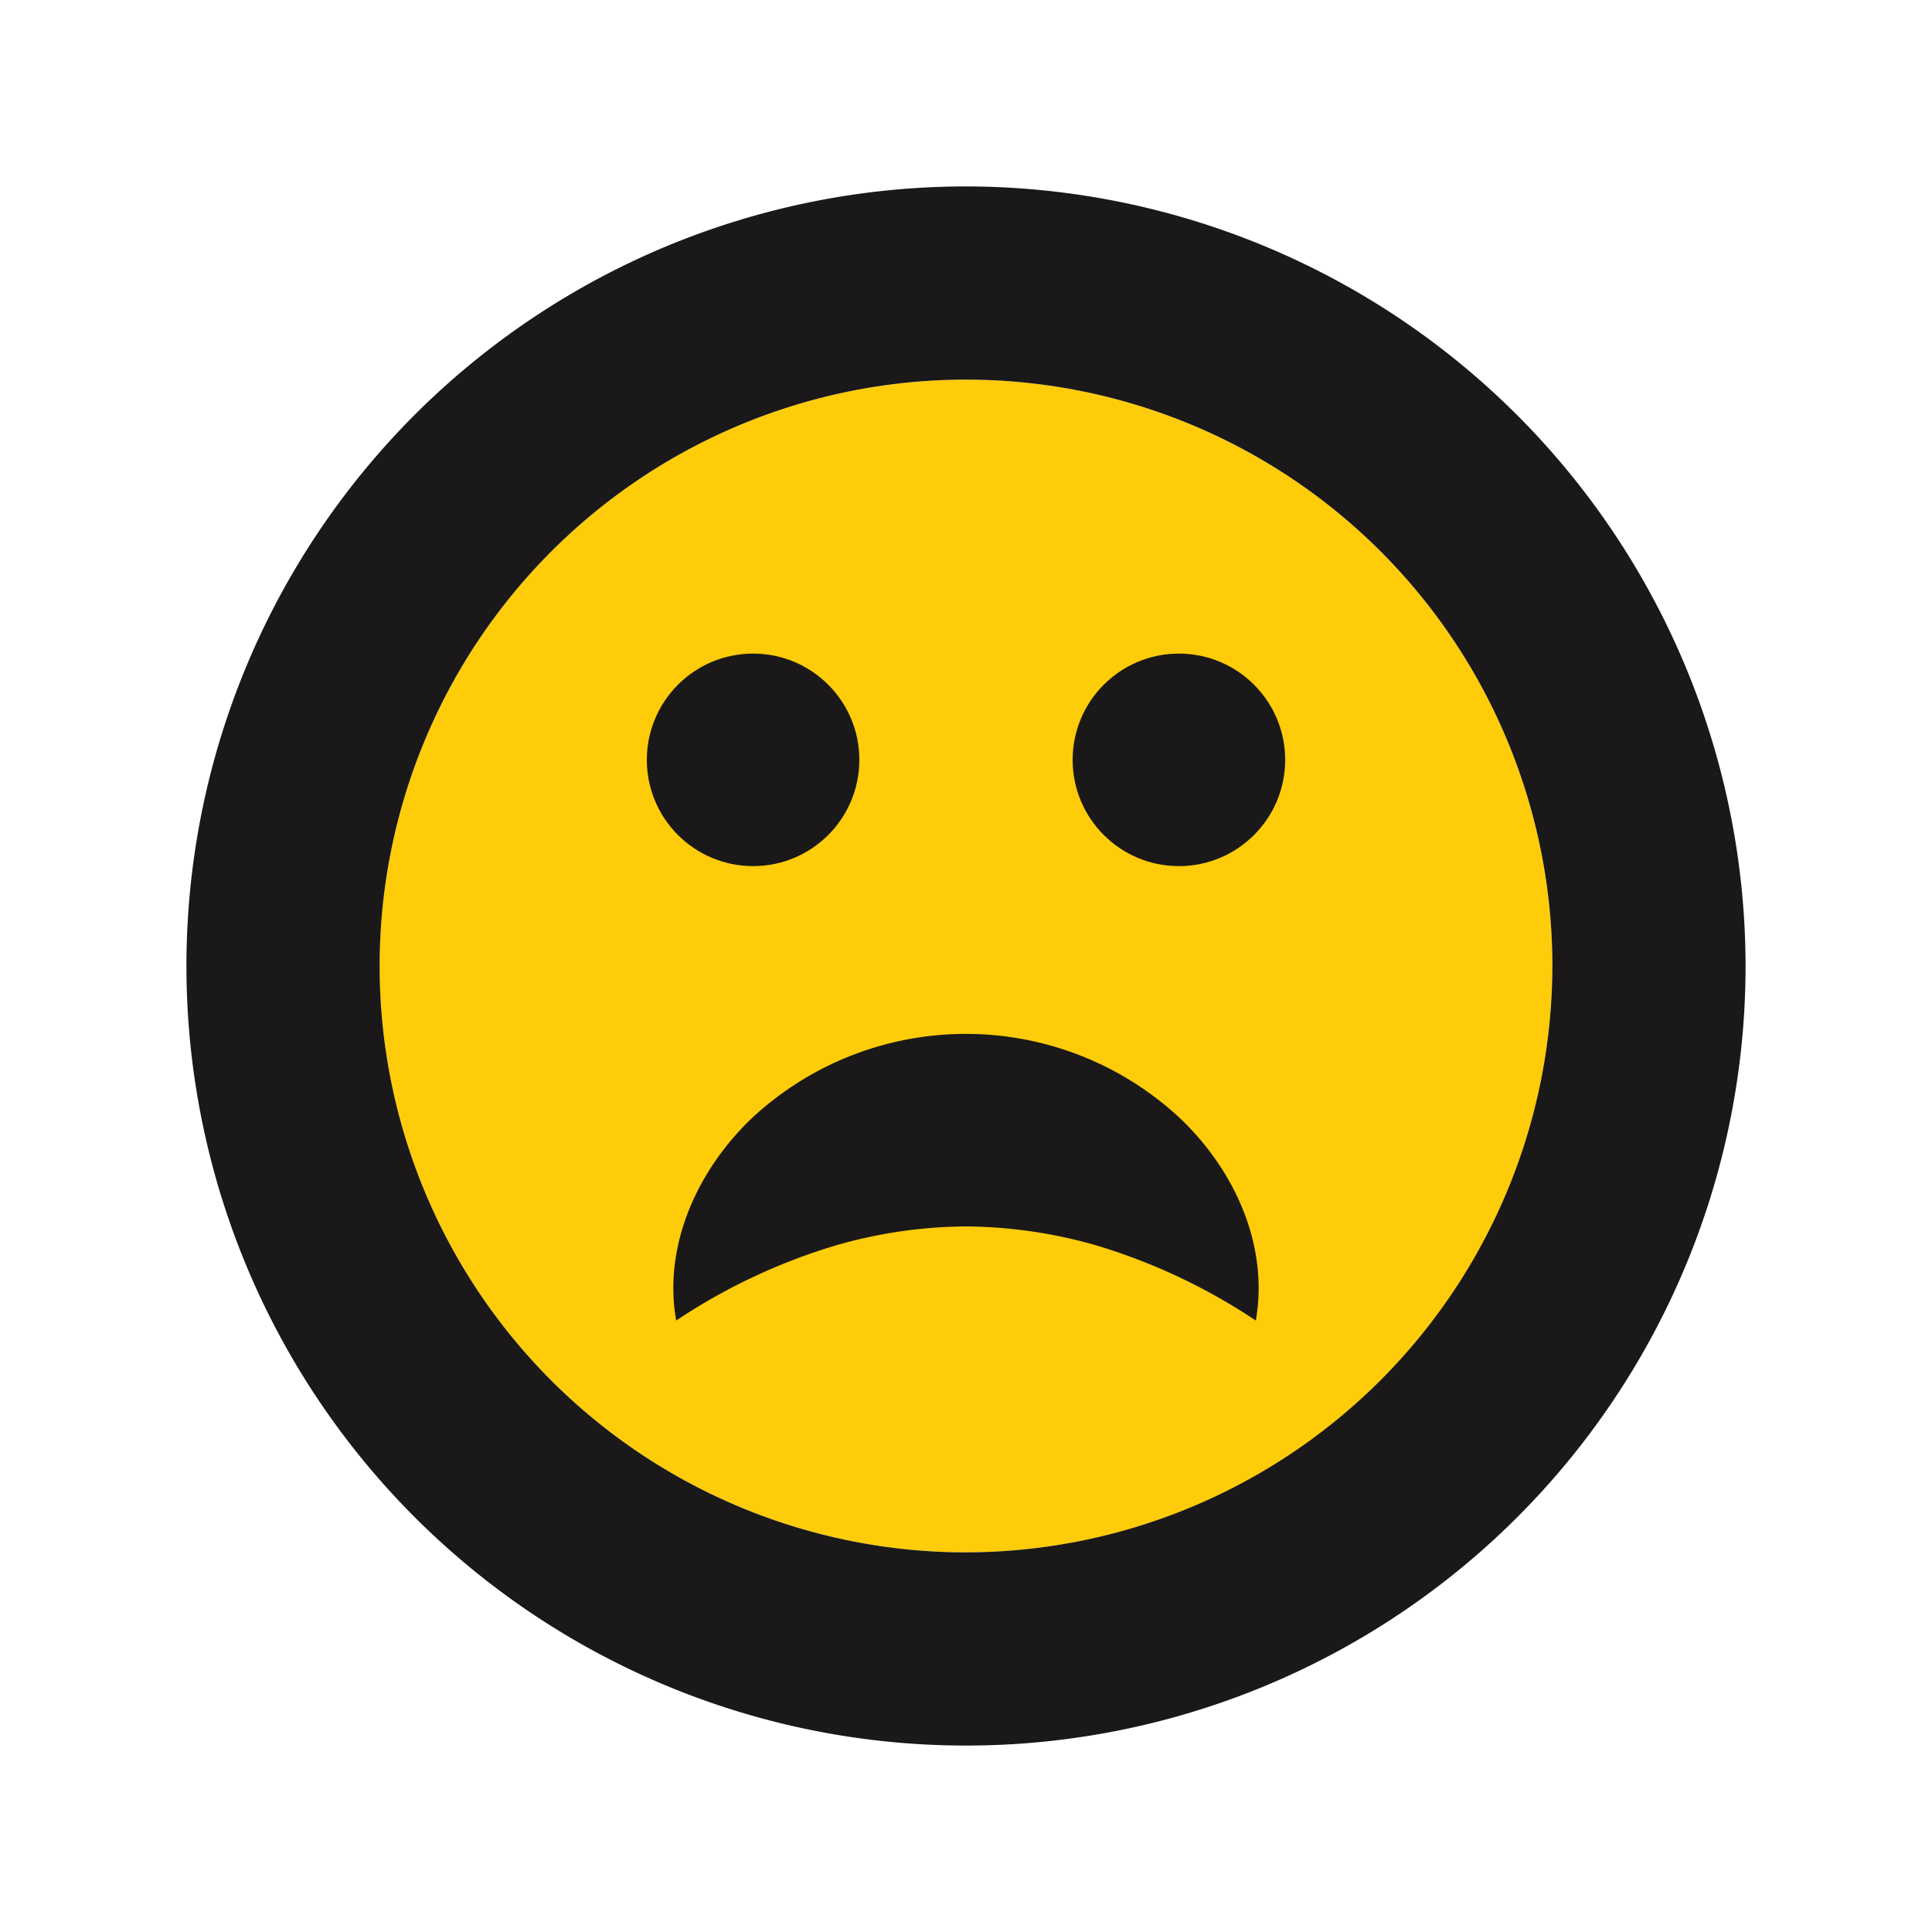 <?xml version="1.0" ?><svg data-name="Layer 1" id="Layer_1" viewBox="0 0 100 100" xmlns="http://www.w3.org/2000/svg"><defs><style>.cls-1{fill:#fecc09;}.cls-2{fill:#1a1818;}</style></defs><title/><circle class="cls-1" cx="50" cy="50" r="30.35" transform="translate(-15.33 22.94) rotate(-22.5)"/><path class="cls-2" d="M50,9.65A40.35,40.35,0,1,0,90.35,50,40.39,40.39,0,0,0,50,9.65Zm0,70.7A30.35,30.35,0,1,1,80.35,50,30.39,30.39,0,0,1,50,80.35Z"/><circle class="cls-2" cx="61.02" cy="39.33" r="5.5"/><circle class="cls-2" cx="38.98" cy="39.33" r="5.5"/><path class="cls-2" d="M35,68.35c-.67-3.77,1-7.66,3.87-10.43a16.25,16.25,0,0,1,22.25,0C64,60.68,65.67,64.58,65,68.35a30.85,30.85,0,0,0-8.19-3.87,25,25,0,0,0-6.8-1,24.7,24.7,0,0,0-6.81,1A30.73,30.73,0,0,0,35,68.35Z"/></svg>